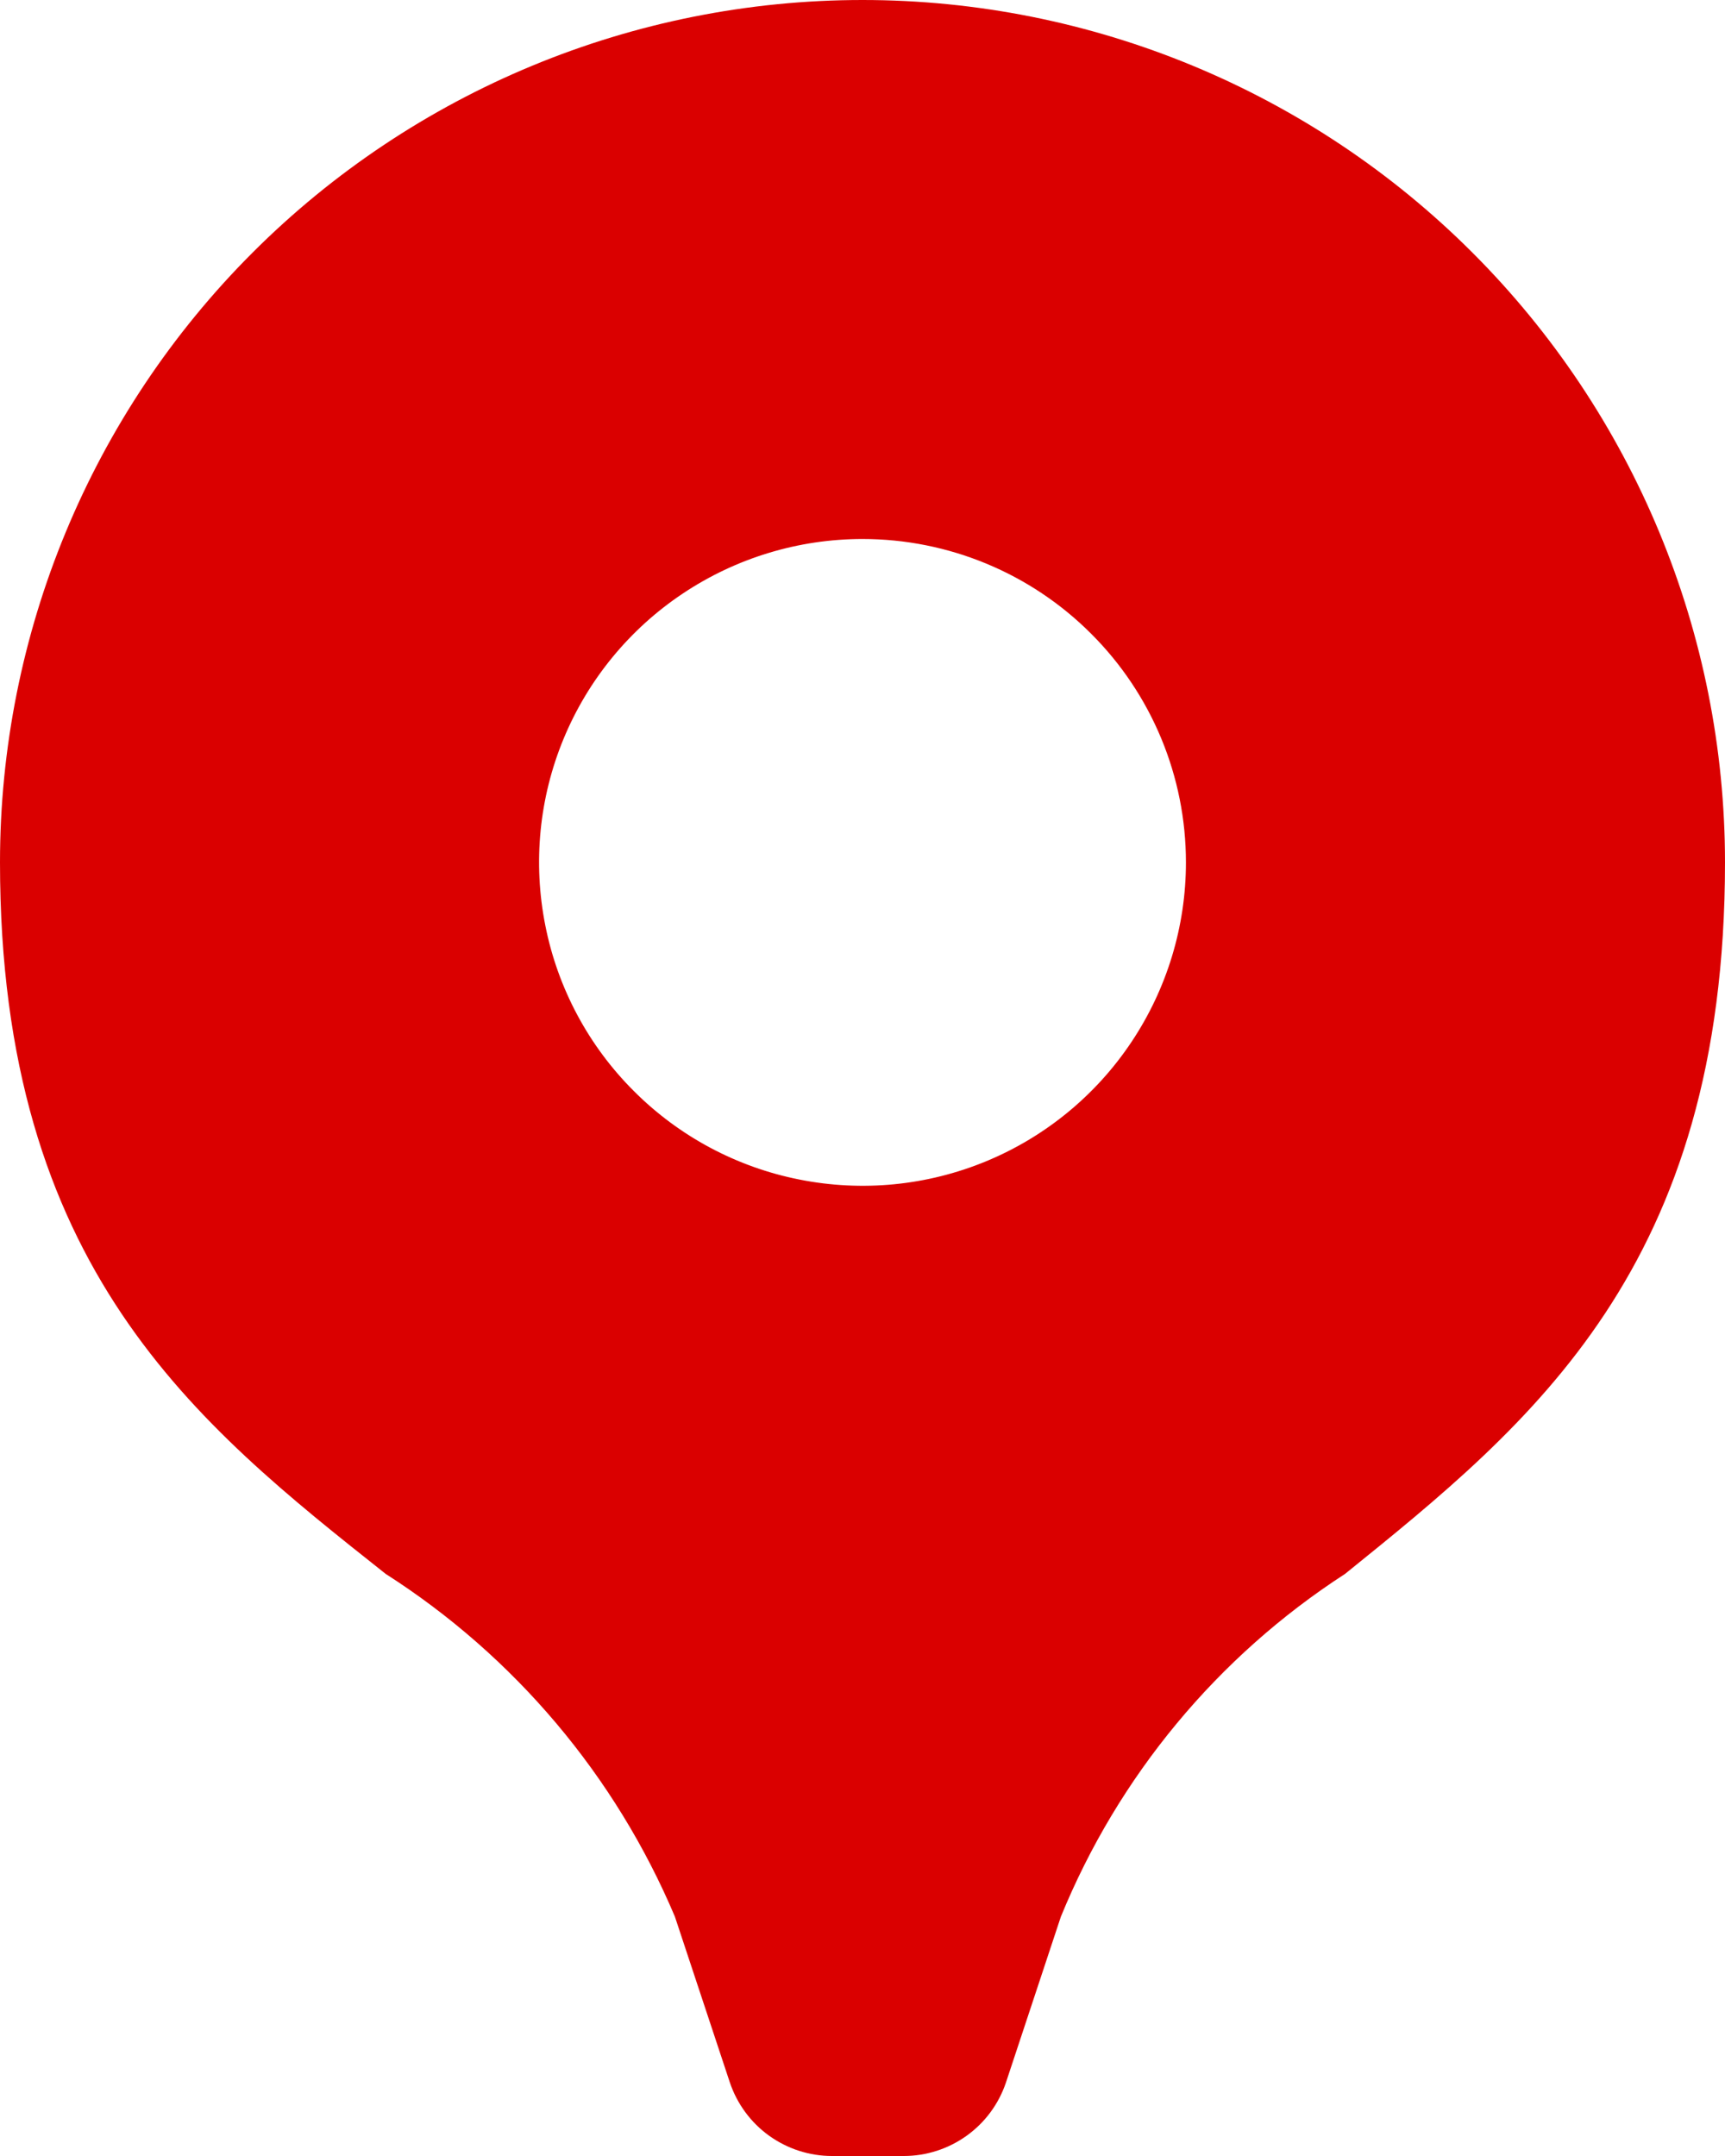 <svg width="16" height="20" viewBox="0 0 16 20" fill="none" xmlns="http://www.w3.org/2000/svg">
<path d="M8.383 20H7.717C7.508 20 7.304 19.934 7.134 19.812C6.964 19.69 6.837 19.517 6.77 19.319L6.26 17.78C5.708 16.473 4.772 15.364 3.577 14.6C1.819 13.207 0 11.764 0 8C0 5.878 0.843 3.843 2.343 2.343C3.843 0.843 5.878 0 8 0C10.122 0 12.157 0.843 13.657 2.343C15.157 3.843 16 5.878 16 8C16 11.756 14.209 13.2 12.476 14.6C11.293 15.366 10.373 16.476 9.84 17.78L9.33 19.32C9.263 19.518 9.136 19.69 8.966 19.812C8.796 19.934 8.592 20 8.383 20ZM8 5C7.407 5 6.827 5.176 6.333 5.506C5.84 5.835 5.455 6.304 5.228 6.852C5.001 7.4 4.942 8.003 5.058 8.585C5.173 9.167 5.459 9.702 5.879 10.121C6.298 10.541 6.833 10.827 7.415 10.942C7.997 11.058 8.6 10.999 9.148 10.772C9.696 10.545 10.165 10.16 10.494 9.667C10.824 9.173 11 8.593 11 8C11 7.204 10.684 6.441 10.121 5.879C9.559 5.316 8.796 5 8 5Z" fill="#DA0000"/>
</svg>
